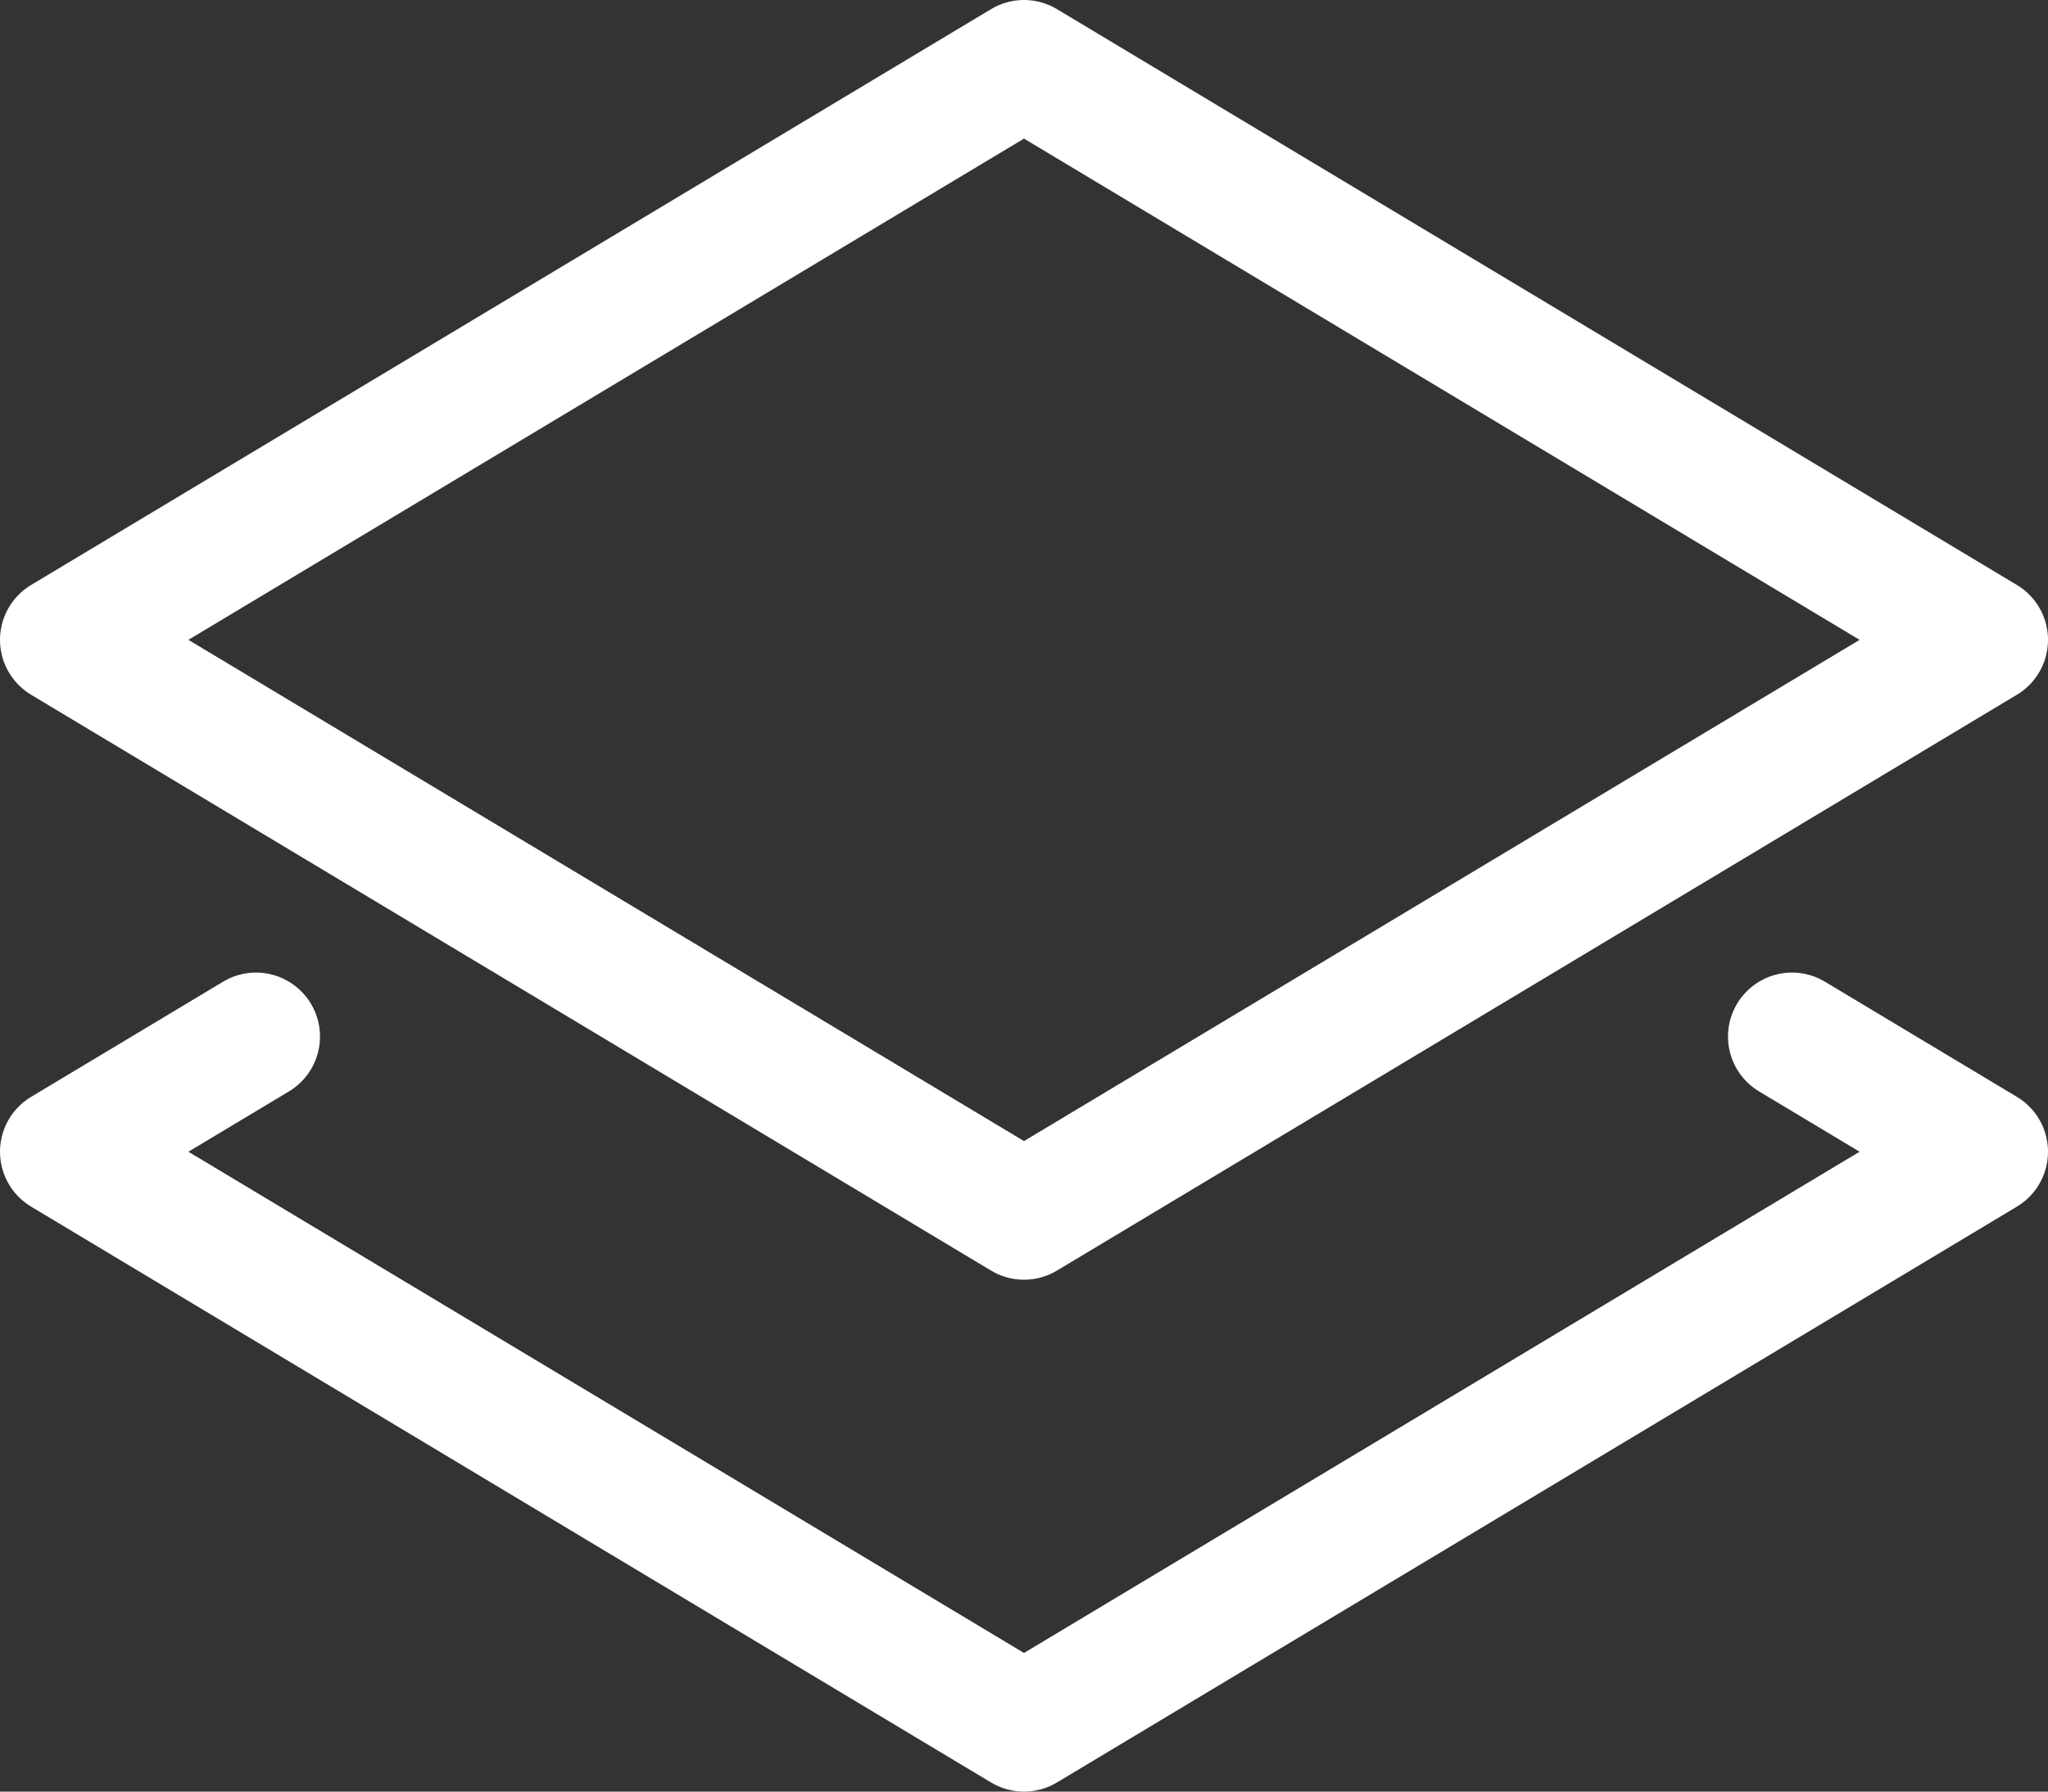 <svg width="16" height="14" viewBox="0 0 16 14" fill="none" xmlns="http://www.w3.org/2000/svg">
<rect x="0" y="0" width="16" height="14" fill="#333333" stroke="none"/>
<path d="M8 0.5L15.5 5L8 9.5L0.5 5L8 0.5Z" stroke="white" stroke-miterlimit="10" stroke-linecap="round" stroke-linejoin="round"/>
<path d="M14 8.1L15.5 9L8 13.5L0.5 9L2 8.1" stroke="white" stroke-miterlimit="10" stroke-linecap="round" stroke-linejoin="round"/>
</svg>

